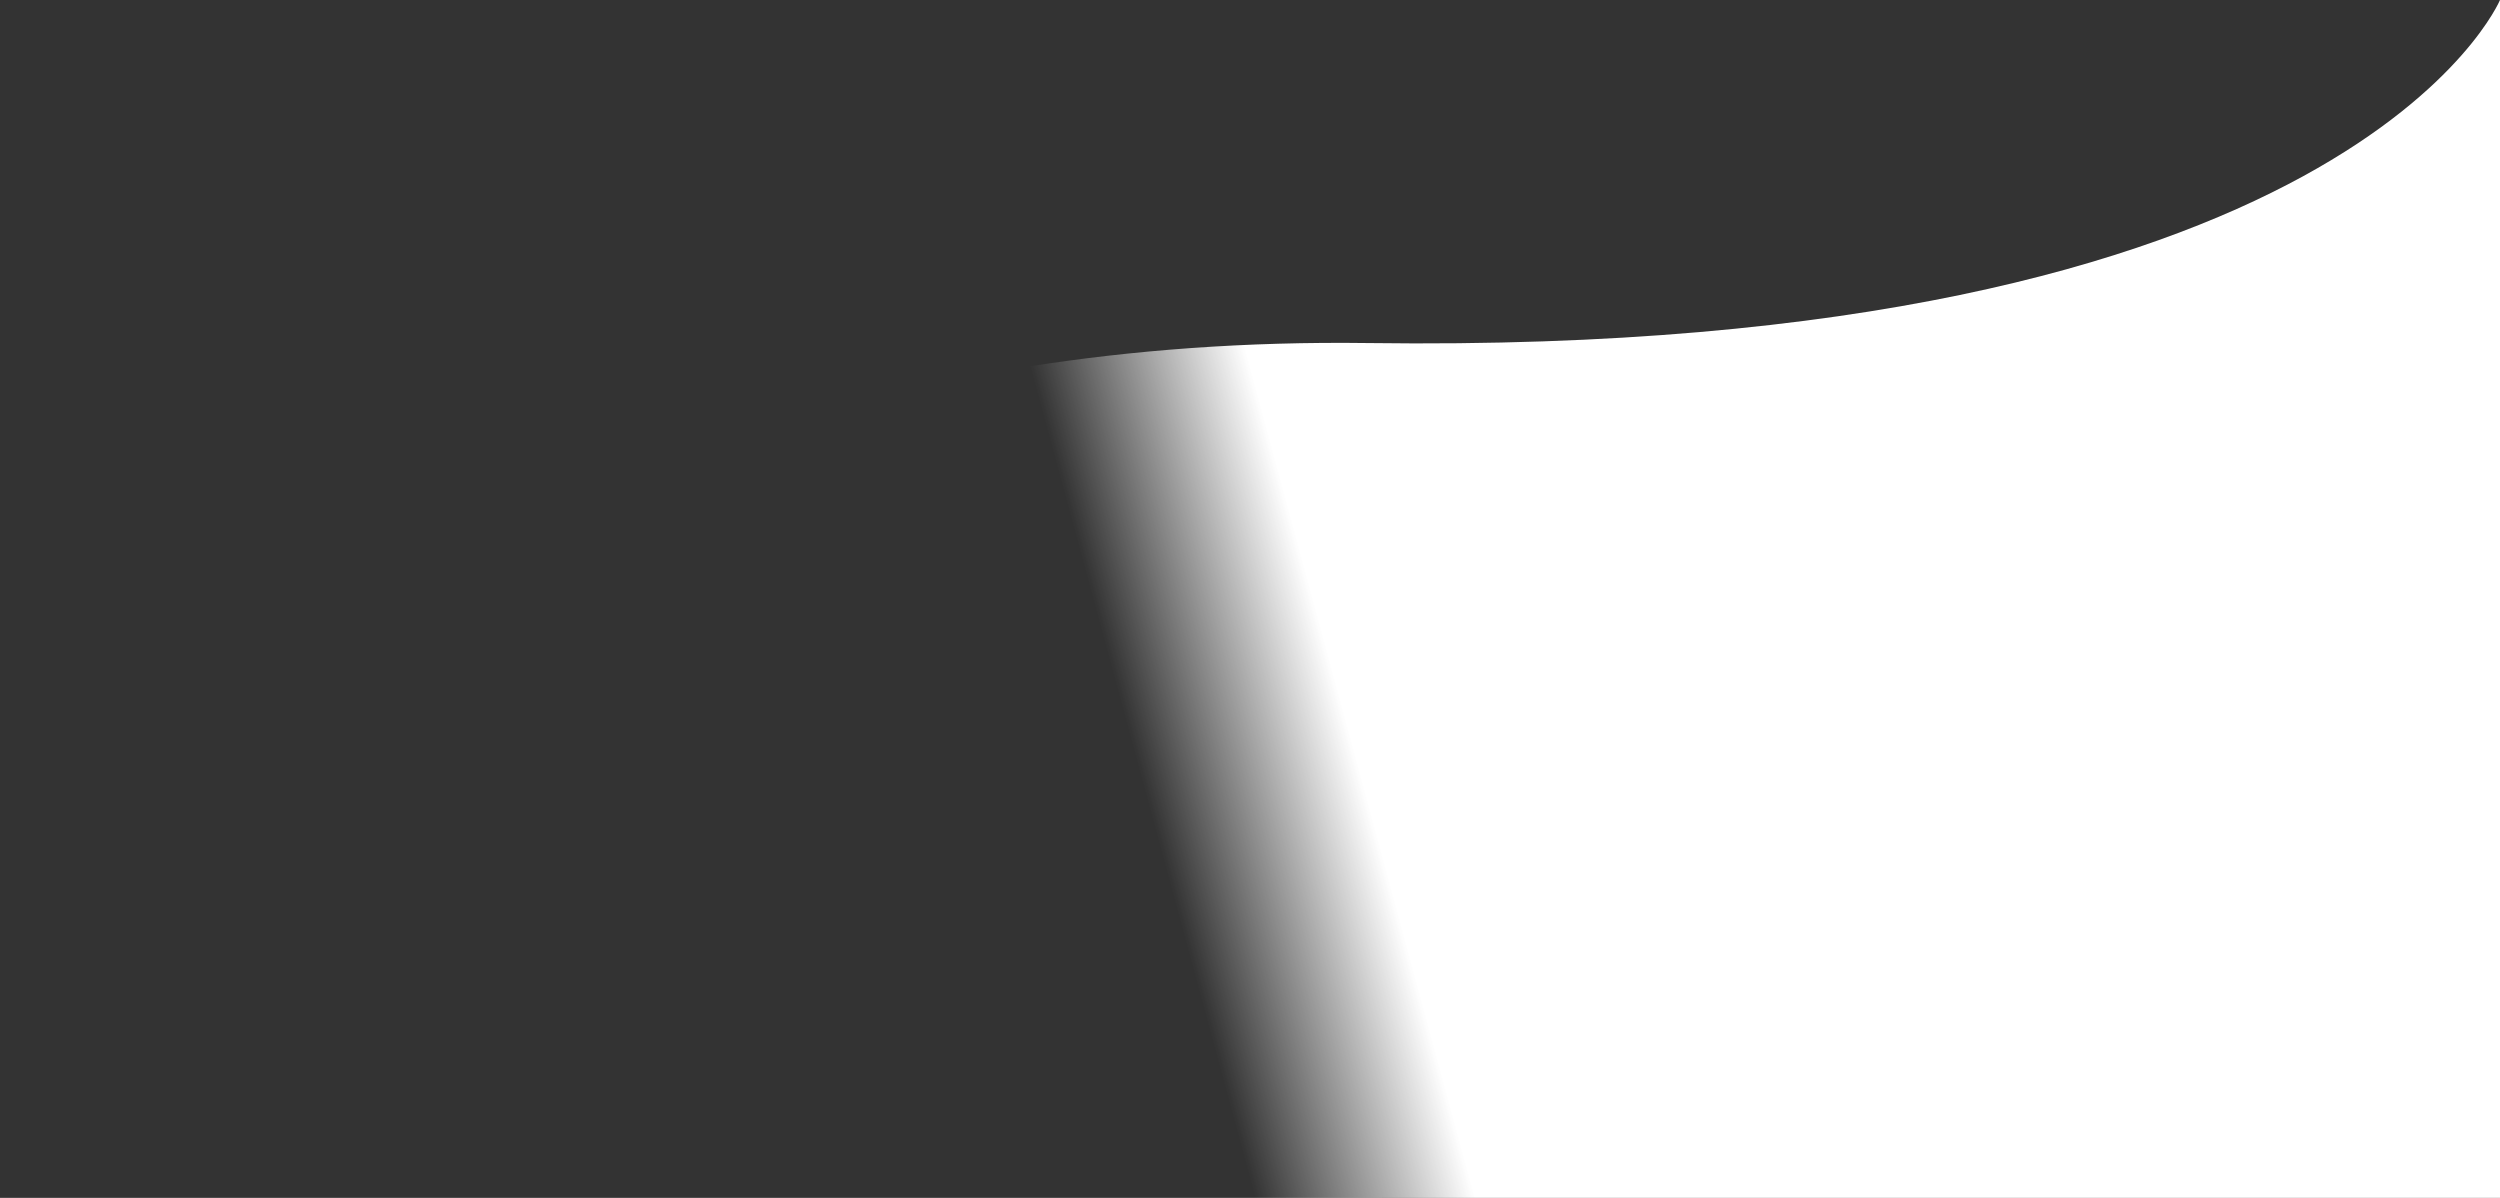 <svg xmlns="http://www.w3.org/2000/svg" xmlns:xlink="http://www.w3.org/1999/xlink" width="2468" height="1182.521" viewBox="0 0 2468 1182.521"><rect x="0" y="0" width="2468" height="1182.521" fill="#333333" stroke="none"/><defs><style>.a{fill:url(#a);}</style><linearGradient id="a" x1="0.538" y1="0.601" x2="0.452" y2="0.612" gradientUnits="objectBoundingBox"><stop offset="0" stop-color="#fff"/><stop offset="1" stop-color="#fff" stop-opacity="0"/></linearGradient></defs><path class="a" d="M1512,700.146s-147.061,351.663-1117,338.667-1351,629.42-1351,629.42v214.435H1512Z" transform="translate(956 -700.146)"/></svg>